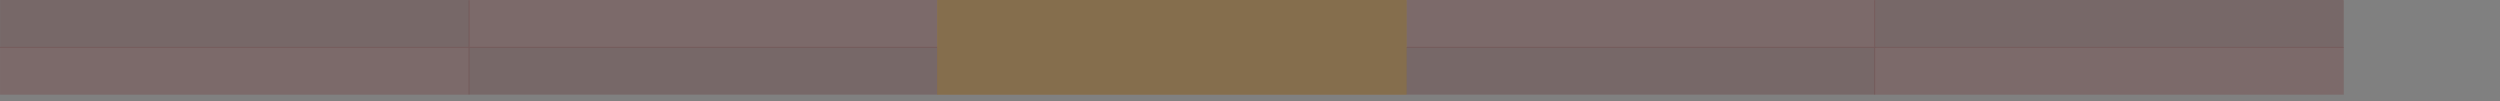 <?xml version="1.0" encoding="UTF-8" standalone="no"?>
<svg width="14117mm" height="570.371mm"
 xmlns="http://www.w3.org/2000/svg" xmlns:xlink="http://www.w3.org/1999/xlink"  version="1.2" baseProfile="tiny">
<rect width="100%" height="100%" fill="#808080" stroke="none"/>
<title>SVG Generator Example Drawing</title>
<desc>An SVG drawing created by the SVG Generator</desc>
<defs>
</defs>
<g fill="none" stroke="black" stroke-width="1" fill-rule="evenodd" stroke-linecap="square" stroke-linejoin="bevel" >

<g fill="none" stroke="#000000" stroke-opacity="1" stroke-width="1" stroke-linecap="square" stroke-linejoin="bevel" transform="matrix(1,0,0,-1,0,2021)"
font-family="MS Shell Dlg 2" font-size="10.312" font-weight="400" font-style="normal" 
>
</g>

<g fill="none" stroke="#000000" stroke-opacity="1" stroke-width="1" stroke-linecap="square" stroke-linejoin="bevel" transform="matrix(1,0,0,-1,0,2021)"
font-family="MS Shell Dlg 2" font-size="10.312" font-weight="400" font-style="normal" 
>
</g>

<g fill="none" stroke="#000000" stroke-opacity="1" stroke-width="1" stroke-linecap="square" stroke-linejoin="bevel" transform="matrix(1,0,0,-1,10.5,1010.5)"
font-family="MS Shell Dlg 2" font-size="10.312" font-weight="400" font-style="normal" 
>
</g>

<g fill="#333333" fill-opacity="0.2" stroke="#333333" stroke-opacity="1" stroke-width="1" stroke-linecap="round" stroke-linejoin="round" transform="matrix(1,0,0,-1,10.5,1010.5)"
font-family="MS Shell Dlg 2" font-size="10.312" font-weight="400" font-style="normal" 
>
<path vector-effect="non-scaling-stroke" fill-rule="evenodd" d="M9990,10 L9990,1000 L9990.76,1003.83 L9992.93,1007.07 L9996.17,1009.24 L10000,1010 L40000,1010 L40003.8,1009.24 L40007.1,1007.07 L40009.2,1003.83 L40010,1000 L40010,10 L50000,10 L50003.8,9.239 L50007.1,7.071 L50009.2,3.827 L50010,0 L50010,-1000 L50009.2,-1003.83 L50007.1,-1007.07 L50003.8,-1009.24 L50000,-1010 L40000,-1010 L39996.2,-1009.24 L39992.9,-1007.07 L39990.8,-1003.83 L39990,-1000 L39990,-10 L30010,-10 L30010,-1000 L30009.2,-1003.83 L30007.1,-1007.07 L30003.8,-1009.24 L30000,-1010 L20000,-1010 L19996.2,-1009.24 L19992.9,-1007.07 L19990.8,-1003.83 L19990,-1000 L19990,-10 L10010,-10 L10010,-1000 L10009.2,-1003.83 L10007.1,-1007.07 L10003.8,-1009.24 L10000,-1010 L0,-1010 L-3.827,-1009.24 L-7.071,-1007.07 L-9.239,-1003.83 L-10,-1000 L-10,0 L-9.239,3.827 L-7.071,7.071 L-3.827,9.239 L0,10 L9990,10"/>
</g>

<g fill="none" stroke="#000000" stroke-opacity="1" stroke-width="1" stroke-linecap="square" stroke-linejoin="bevel" transform="matrix(1,0,0,-1,10.5,1010.5)"
font-family="MS Shell Dlg 2" font-size="10.312" font-weight="400" font-style="normal" 
>
</g>

<g fill="none" stroke="#000000" stroke-opacity="1" stroke-width="1" stroke-linecap="square" stroke-linejoin="bevel" transform="matrix(1,0,0,-1,10.5,1010.5)"
font-family="MS Shell Dlg 2" font-size="10.312" font-weight="400" font-style="normal" 
>
</g>

<g fill="#ae5151" fill-opacity="0.2" stroke="#333333" stroke-opacity="1" stroke-width="1" stroke-linecap="round" stroke-linejoin="round" transform="matrix(1,0,0,-1,10.5,1010.5)"
font-family="MS Shell Dlg 2" font-size="10.312" font-weight="400" font-style="normal" 
>
<path vector-effect="non-scaling-stroke" fill-rule="evenodd" d="M9990,10 L9990,1000 L9990.76,1003.83 L9992.93,1007.07 L9996.17,1009.24 L10000,1010 L40000,1010 L40003.8,1009.24 L40007.1,1007.07 L40009.2,1003.83 L40010,1000 L40010,10 L50000,10 L50003.8,9.239 L50007.1,7.071 L50009.2,3.827 L50010,0 L50010,-1000 L50009.2,-1003.83 L50007.1,-1007.07 L50003.8,-1009.24 L50000,-1010 L40000,-1010 L39996.2,-1009.24 L39992.9,-1007.07 L39990.8,-1003.83 L39990,-1000 L39990,-10 L30010,-10 L30010,-1000 L30009.2,-1003.83 L30007.1,-1007.07 L30003.8,-1009.24 L30000,-1010 L20000,-1010 L19996.2,-1009.24 L19992.9,-1007.07 L19990.8,-1003.83 L19990,-1000 L19990,-10 L10010,-10 L10010,-1000 L10009.2,-1003.83 L10007.1,-1007.07 L10003.8,-1009.24 L10000,-1010 L0,-1010 L-3.827,-1009.24 L-7.071,-1007.07 L-9.239,-1003.83 L-10,-1000 L-10,0 L-9.239,3.827 L-7.071,7.071 L-3.827,9.239 L0,10 L9990,10"/>
</g>

<g fill="none" stroke="#000000" stroke-opacity="1" stroke-width="1" stroke-linecap="square" stroke-linejoin="bevel" transform="matrix(1,0,0,-1,10.5,1010.5)"
font-family="MS Shell Dlg 2" font-size="10.312" font-weight="400" font-style="normal" 
>
</g>

<g fill="none" stroke="#000000" stroke-opacity="1" stroke-width="1" stroke-linecap="square" stroke-linejoin="bevel" transform="matrix(1,0,0,-1,10.5,1010.5)"
font-family="MS Shell Dlg 2" font-size="10.312" font-weight="400" font-style="normal" 
>
</g>

<g fill="#ffff00" fill-opacity="0.2" stroke="#333333" stroke-opacity="1" stroke-width="1" stroke-linecap="round" stroke-linejoin="round" transform="matrix(1,0,0,-1,10.5,1010.5)"
font-family="MS Shell Dlg 2" font-size="10.312" font-weight="400" font-style="normal" 
>
<path vector-effect="non-scaling-stroke" fill-rule="evenodd" d="M20000,1010 L30000,1010 L30003.8,1009.24 L30007.1,1007.07 L30009.2,1003.83 L30010,1000 L30010,-1000 L30009.2,-1003.83 L30007.1,-1007.07 L30003.8,-1009.24 L30000,-1010 L20000,-1010 L19996.2,-1009.24 L19992.9,-1007.07 L19990.8,-1003.83 L19990,-1000 L19990,1000 L19990.8,1003.83 L19992.9,1007.07 L19996.2,1009.24 L20000,1010"/>
</g>

<g fill="none" stroke="#000000" stroke-opacity="1" stroke-width="1" stroke-linecap="square" stroke-linejoin="bevel" transform="matrix(1,0,0,-1,10.5,1010.5)"
font-family="MS Shell Dlg 2" font-size="10.312" font-weight="400" font-style="normal" 
>
</g>

<g fill="none" stroke="#000000" stroke-opacity="1" stroke-width="1" stroke-linecap="square" stroke-linejoin="bevel" transform="matrix(1,0,0,-1,10.5,1010.5)"
font-family="MS Shell Dlg 2" font-size="10.312" font-weight="400" font-style="normal" 
>
</g>

<g fill="#ae5151" fill-opacity="0.2" stroke="#333333" stroke-opacity="1" stroke-width="1" stroke-linecap="round" stroke-linejoin="round" transform="matrix(1,0,0,-1,10.5,1010.5)"
font-family="MS Shell Dlg 2" font-size="10.312" font-weight="400" font-style="normal" 
>
<path vector-effect="non-scaling-stroke" fill-rule="evenodd" d="M9990,-10 L0,-10 L-3.827,-9.239 L-7.071,-7.071 L-9.239,-3.827 L-10,0 L-10,1000 L-9.239,1003.83 L-7.071,1007.07 L-3.827,1009.24 L0,1010 L10000,1010 L10003.8,1009.24 L10007.1,1007.07 L10009.2,1003.83 L10010,1000 L10010,10 L19990,10 L19990,1000 L19990.8,1003.83 L19992.9,1007.07 L19996.2,1009.24 L20000,1010 L30000,1010 L30003.8,1009.24 L30007.1,1007.07 L30009.2,1003.83 L30010,1000 L30010,10 L39990,10 L39990,1000 L39990.8,1003.83 L39992.9,1007.07 L39996.2,1009.24 L40000,1010 L50000,1010 L50003.8,1009.24 L50007.1,1007.07 L50009.2,1003.83 L50010,1000 L50010,0 L50009.2,-3.827 L50007.1,-7.071 L50003.8,-9.239 L50000,-10 L40010,-10 L40010,-1000 L40009.2,-1003.83 L40007.1,-1007.07 L40003.8,-1009.24 L40000,-1010 L10000,-1010 L9996.17,-1009.24 L9992.93,-1007.07 L9990.76,-1003.83 L9990,-1000 L9990,-10"/>
</g>

<g fill="none" stroke="#000000" stroke-opacity="1" stroke-width="1" stroke-linecap="square" stroke-linejoin="bevel" transform="matrix(1,0,0,-1,10.5,1010.5)"
font-family="MS Shell Dlg 2" font-size="10.312" font-weight="400" font-style="normal" 
>
</g>

<g fill="none" stroke="#000000" stroke-opacity="1" stroke-width="1" stroke-linecap="square" stroke-linejoin="bevel" transform="matrix(1,0,0,-1,10.5,1010.5)"
font-family="MS Shell Dlg 2" font-size="10.312" font-weight="400" font-style="normal" 
>
</g>

<g fill="#333333" fill-opacity="0.2" stroke="#333333" stroke-opacity="1" stroke-width="1" stroke-linecap="round" stroke-linejoin="round" transform="matrix(1,0,0,-1,10.5,1010.5)"
font-family="MS Shell Dlg 2" font-size="10.312" font-weight="400" font-style="normal" 
>
<path vector-effect="non-scaling-stroke" fill-rule="evenodd" d="M9990,-10 L0,-10 L-3.827,-9.239 L-7.071,-7.071 L-9.239,-3.827 L-10,0 L-10,1000 L-9.239,1003.83 L-7.071,1007.07 L-3.827,1009.24 L0,1010 L10000,1010 L10003.8,1009.24 L10007.1,1007.07 L10009.2,1003.83 L10010,1000 L10010,10 L19990,10 L19990,1000 L19990.8,1003.83 L19992.9,1007.07 L19996.2,1009.24 L20000,1010 L30000,1010 L30003.8,1009.24 L30007.1,1007.07 L30009.2,1003.83 L30010,1000 L30010,10 L39990,10 L39990,1000 L39990.8,1003.83 L39992.9,1007.07 L39996.2,1009.24 L40000,1010 L50000,1010 L50003.8,1009.24 L50007.1,1007.07 L50009.2,1003.83 L50010,1000 L50010,0 L50009.2,-3.827 L50007.1,-7.071 L50003.8,-9.239 L50000,-10 L40010,-10 L40010,-1000 L40009.2,-1003.83 L40007.1,-1007.07 L40003.8,-1009.24 L40000,-1010 L10000,-1010 L9996.17,-1009.24 L9992.93,-1007.07 L9990.76,-1003.83 L9990,-1000 L9990,-10"/>
</g>

<g fill="none" stroke="#000000" stroke-opacity="1" stroke-width="1" stroke-linecap="square" stroke-linejoin="bevel" transform="matrix(1,0,0,-1,10.5,1010.5)"
font-family="MS Shell Dlg 2" font-size="10.312" font-weight="400" font-style="normal" 
>
</g>

<g fill="none" stroke="#000000" stroke-opacity="1" stroke-width="1" stroke-linecap="square" stroke-linejoin="bevel" transform="matrix(1,0,0,-1,0,2021)"
font-family="MS Shell Dlg 2" font-size="10.312" font-weight="400" font-style="normal" 
>
</g>
</g>
</svg>
